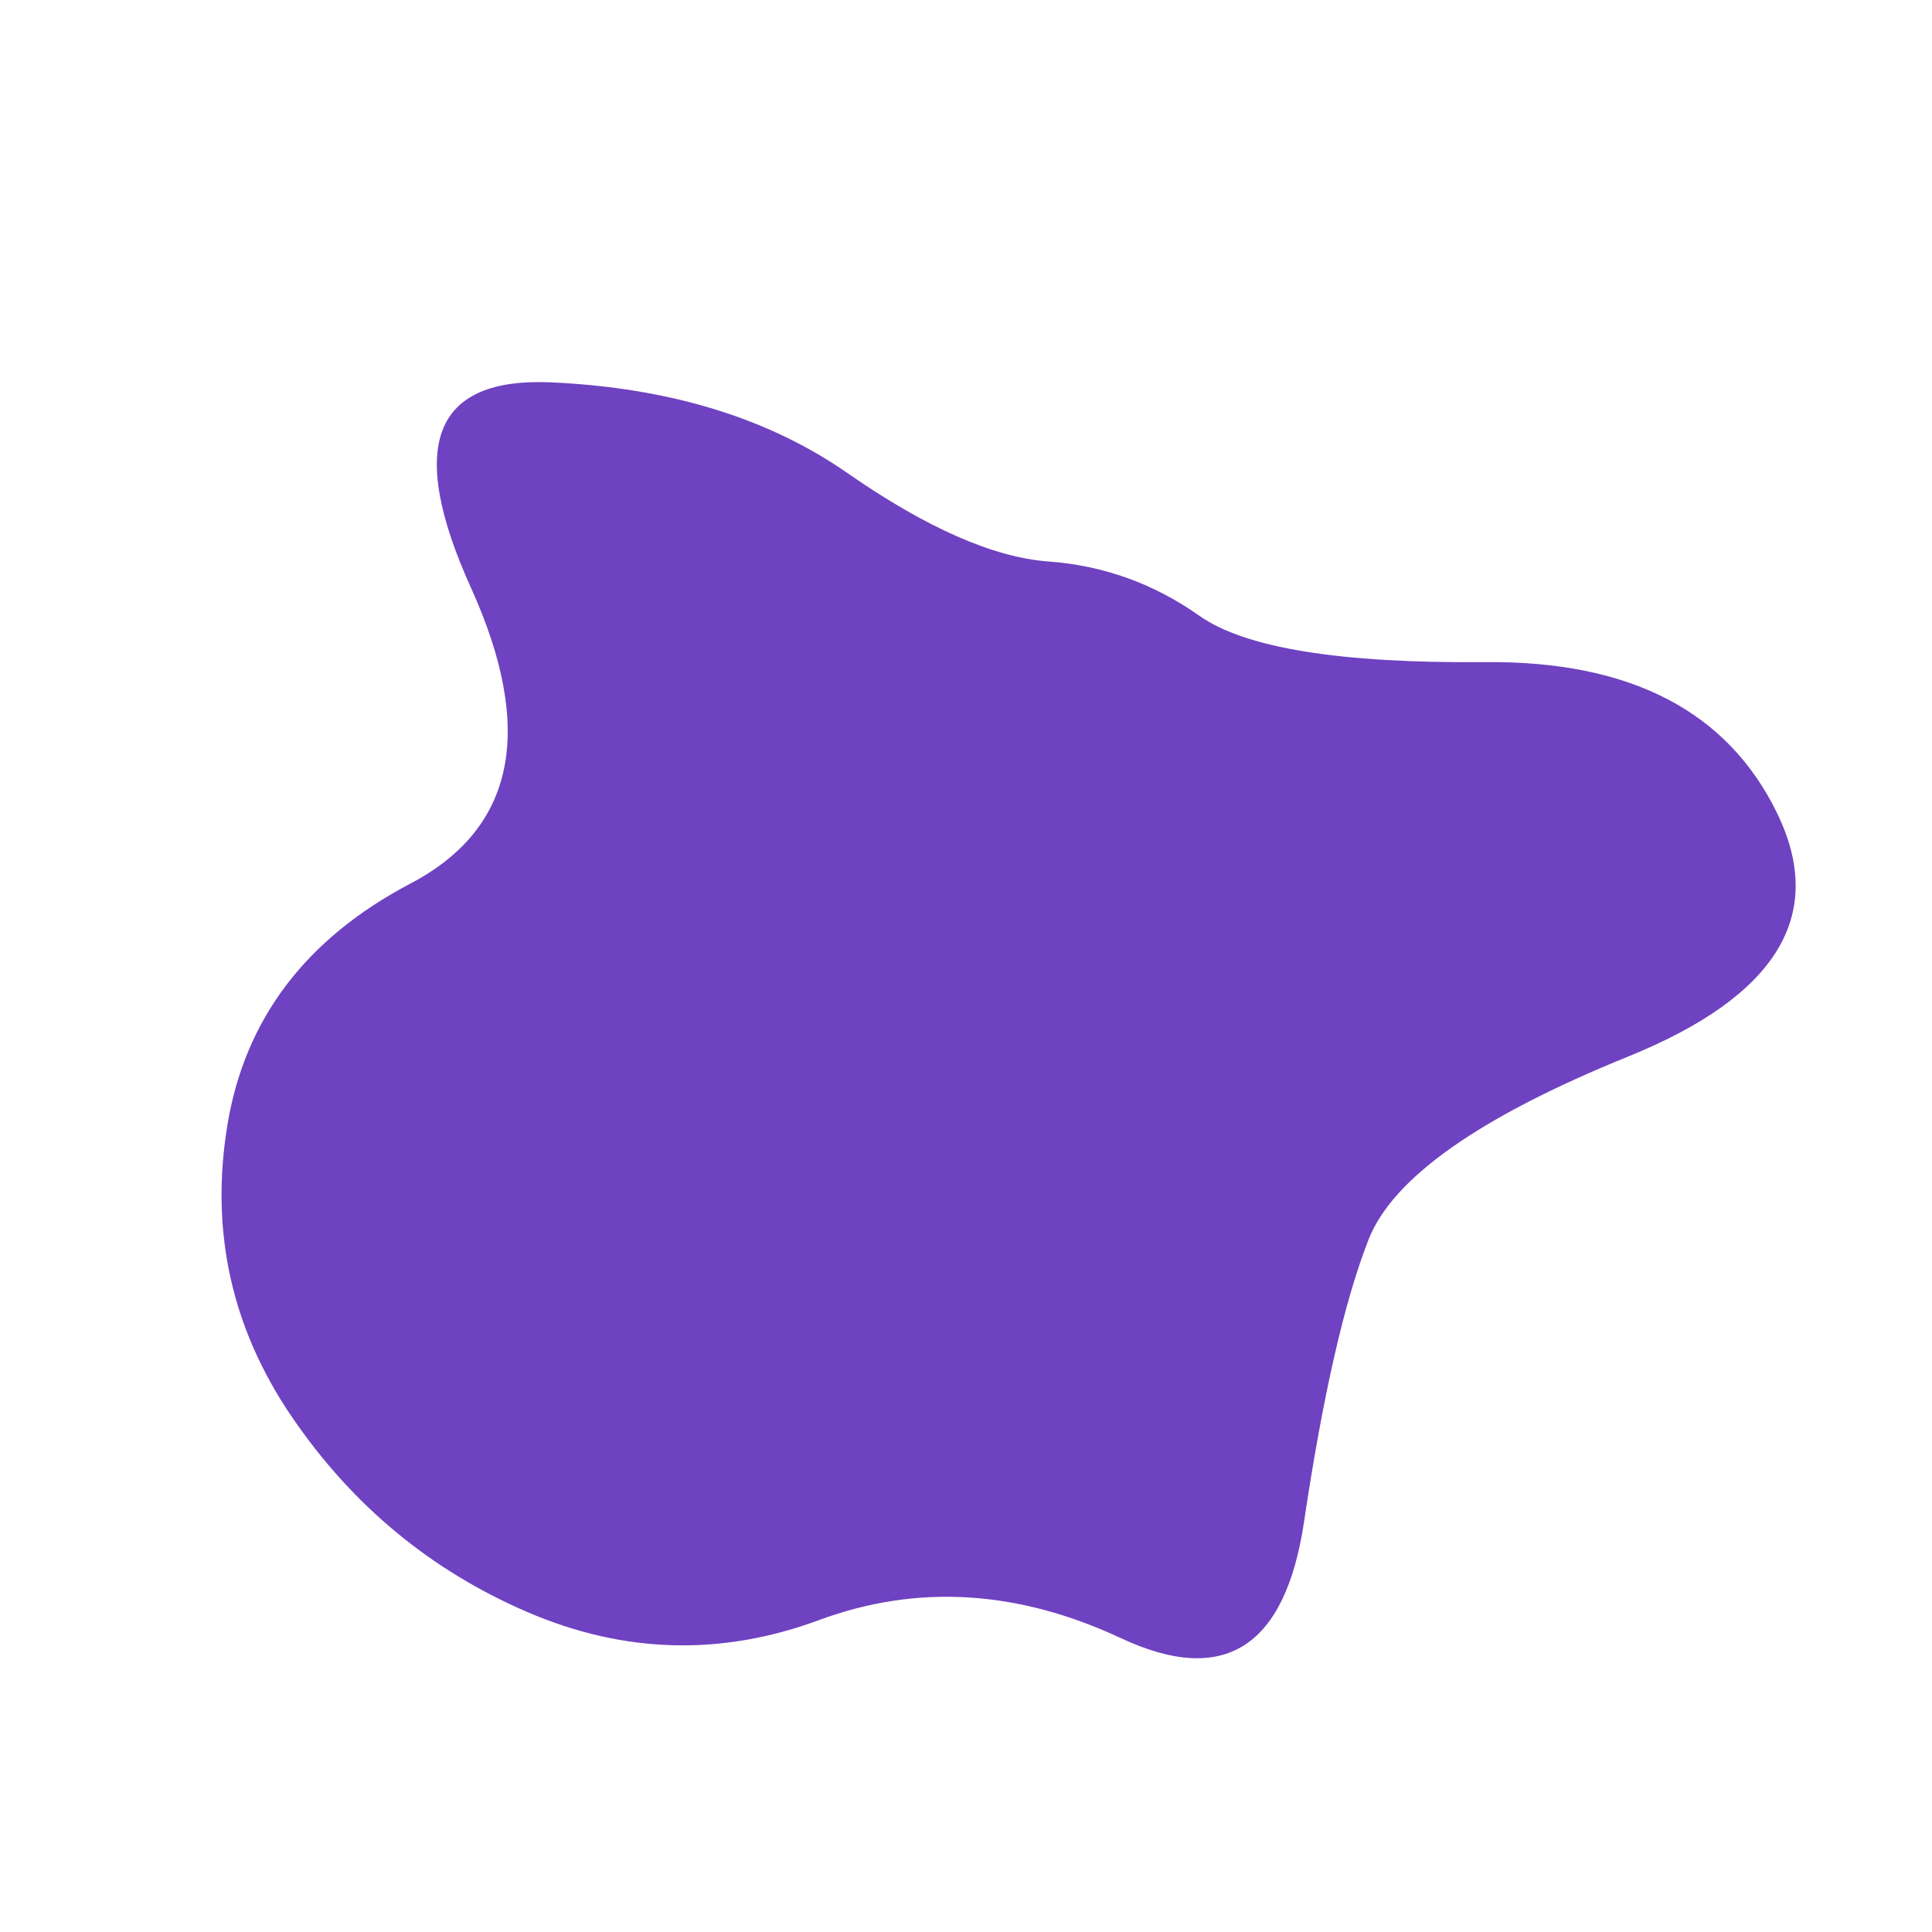 <svg id="10015.io" viewBox="0 0 480 480" xmlns="http://www.w3.org/2000/svg" xmlns:xlink="http://www.w3.org/1999/xlink" >
	<path fill="#6f42c1" d="M404.5,262.5Q349,285,340,308Q331,331,324,378Q317,425,278.5,407Q240,389,203.5,402.5Q167,416,131,400.5Q95,385,72.5,352Q50,319,56.5,279.5Q63,240,102,219.5Q141,199,117,146Q93,93,137,95Q181,97,210.5,117.5Q240,138,260.5,139.5Q281,141,298,153Q315,165,369,164.5Q423,164,441.5,202Q460,240,404.5,262.5Z" />
</svg>